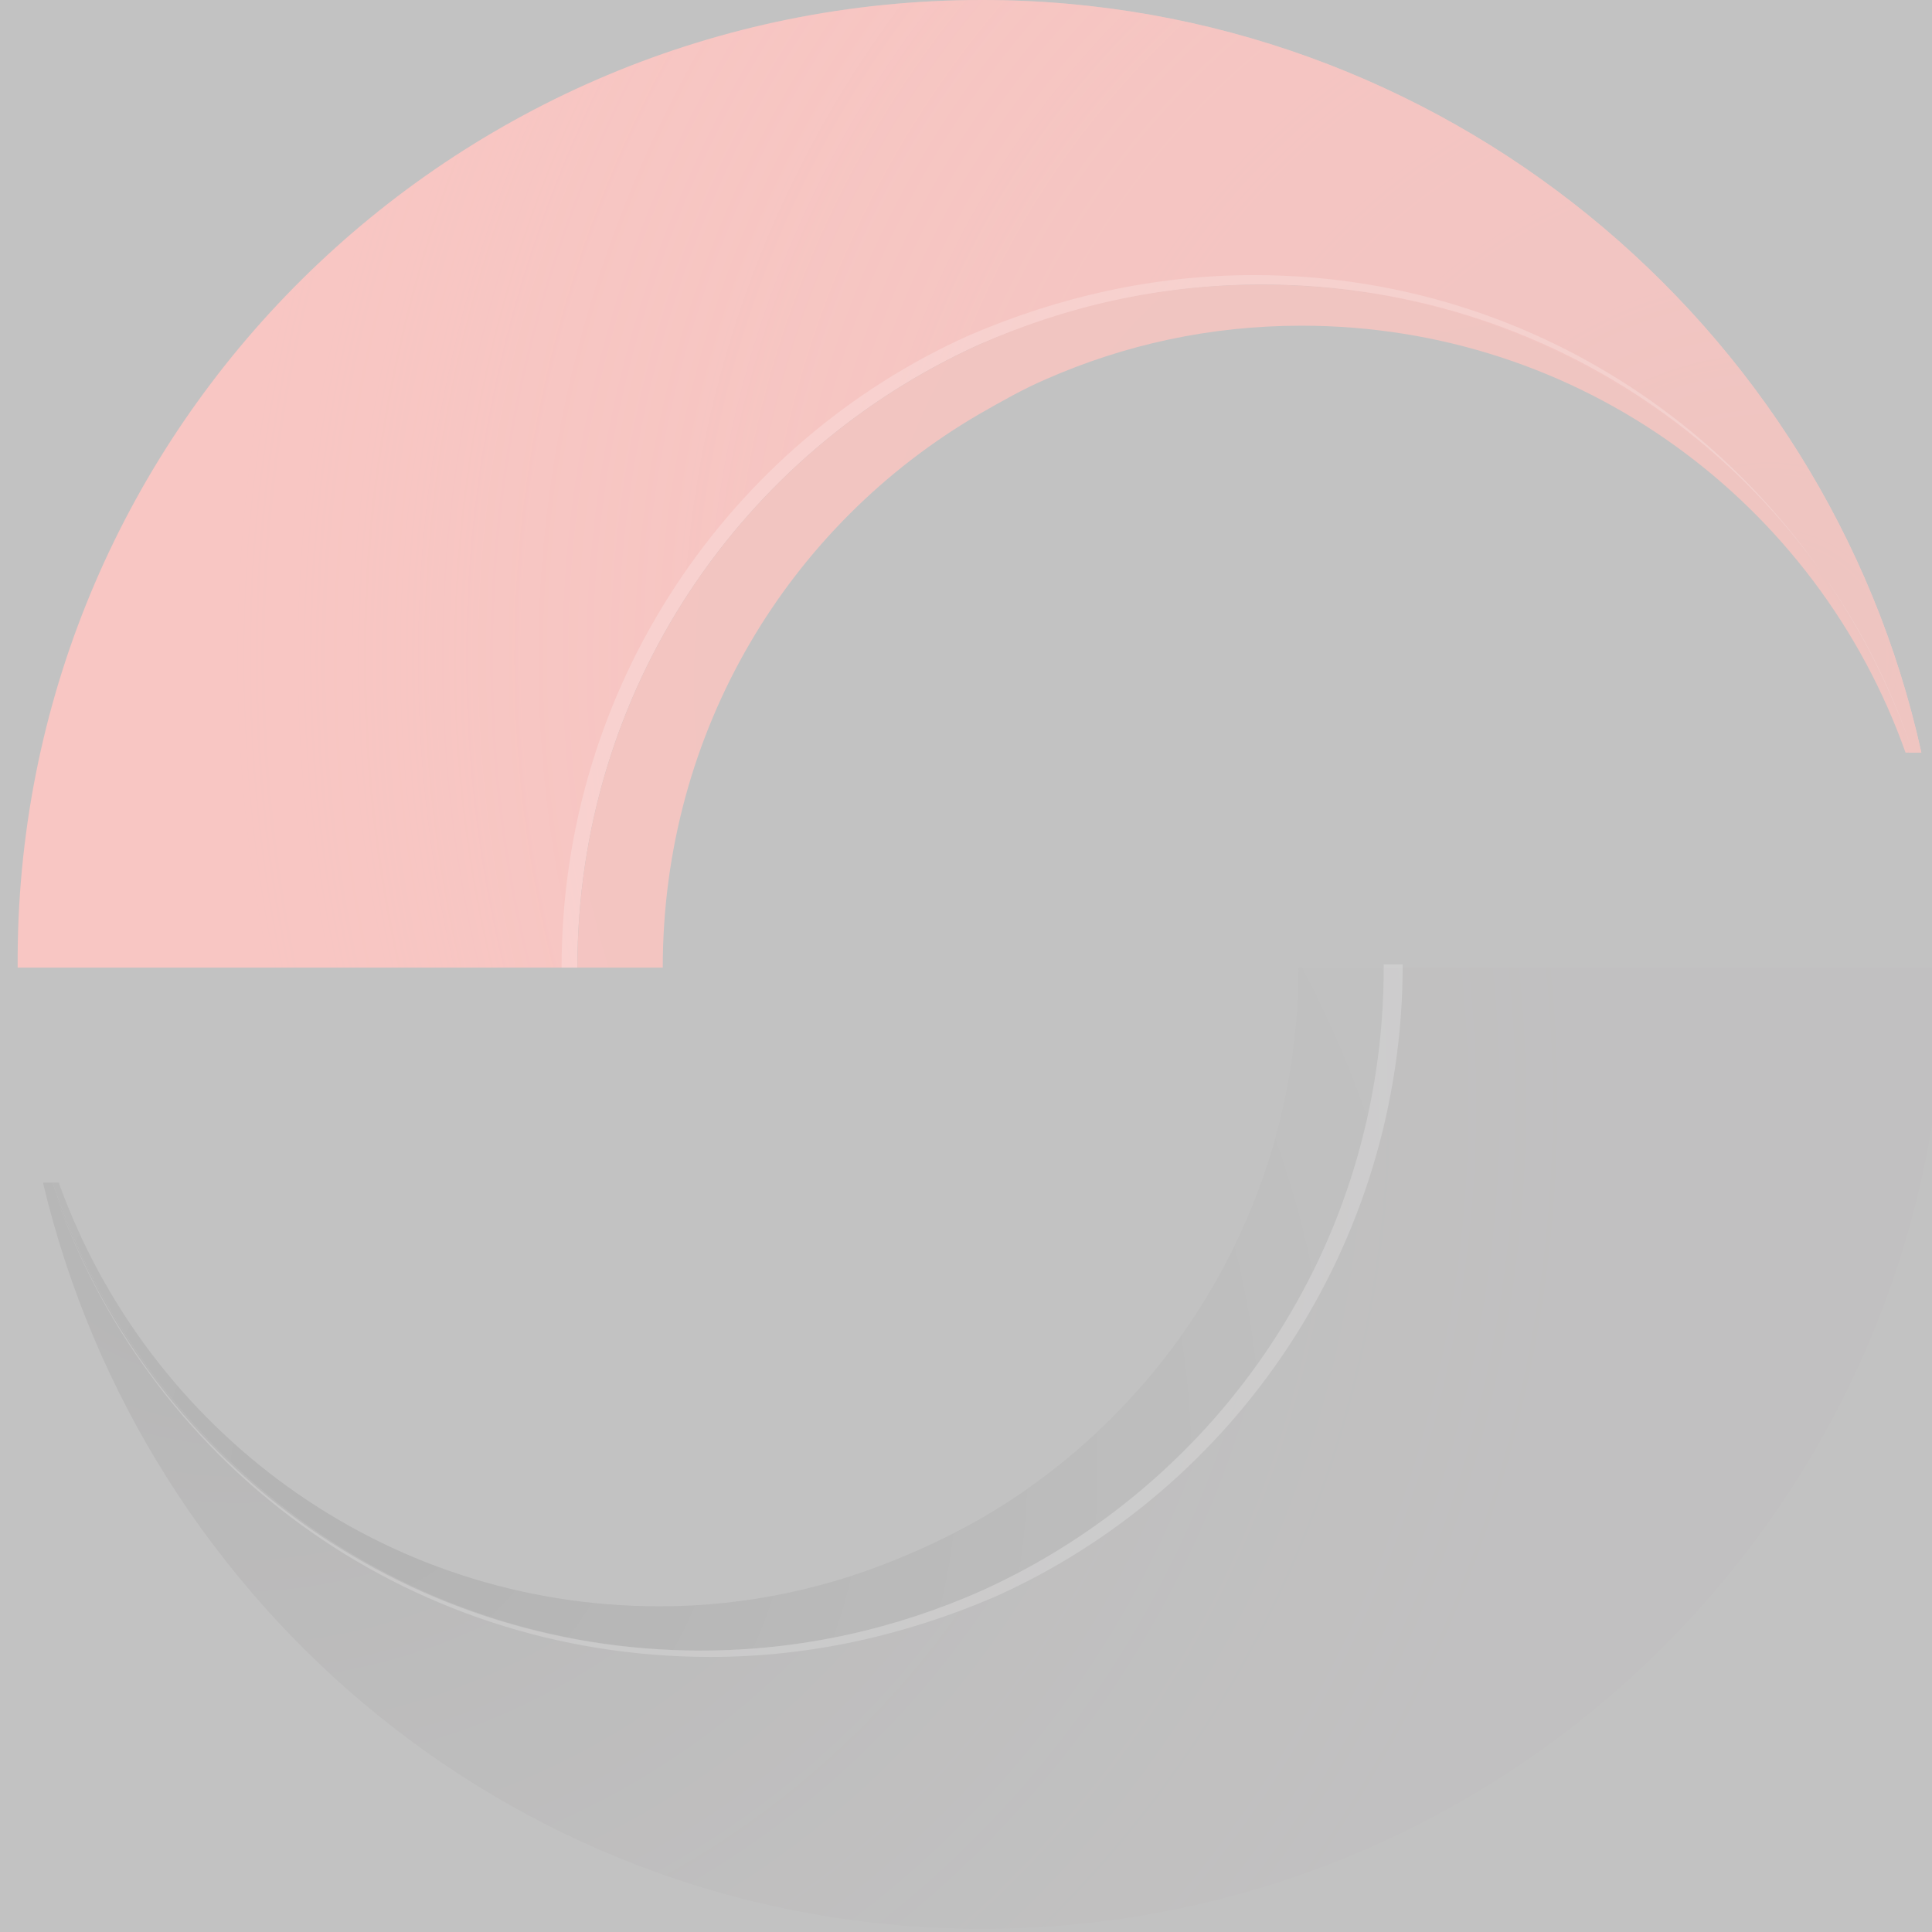 <svg style="transform: rotate(155deg); opacity: .3" xmlns="http://www.w3.org/2000/svg" width="50" height="50" viewBox="0 0 50 50" fill="none">
    <rect x="0" y="0" width="50" height="50" fill="#333333" stroke="none"/>
    <g clip-path="url(#clip0_1733_86)">
        <path d="M50.379 25.041H35.811C35.811 32.242 31.556 38.38 25.418 41.162C23.208 42.144 20.753 42.717 18.134 42.717C10.36 42.717 3.731 37.643 1.357 30.605H1.112C3.731 41.653 13.551 49.918 25.418 49.918C38.758 49.918 49.642 39.443 50.297 26.35V25.941C50.379 25.695 50.379 25.368 50.379 25.041Z" fill="#302D2E"/>
        <path d="M50.379 25.041H35.811C35.811 32.242 31.556 38.38 25.418 41.162C23.208 42.144 20.753 42.717 18.134 42.717C10.36 42.717 3.731 37.643 1.357 30.605H1.112C3.731 41.653 13.551 49.918 25.418 49.918C38.758 49.918 49.642 39.443 50.297 26.35V25.941C50.379 25.695 50.379 25.368 50.379 25.041Z" fill="url(#paint0_radial_1733_86)"/>
        <path d="M25.418 0C11.669 0 0.539 11.047 0.457 24.713V25.041H14.942C14.942 17.84 19.198 11.702 25.336 8.92C27.627 7.938 30.082 7.365 32.62 7.365C40.394 7.365 47.023 12.439 49.396 19.476H49.724C47.269 8.347 37.284 0 25.418 0Z" fill="#E63F35"/>
        <path d="M25.418 0C11.669 0 0.539 11.047 0.457 24.713V25.041H14.942C14.942 17.84 19.198 11.702 25.336 8.92C27.627 7.938 30.082 7.365 32.62 7.365C40.394 7.365 47.023 12.439 49.396 19.476H49.724C47.269 8.347 37.284 0 25.418 0Z" fill="url(#paint1_radial_1733_86)"/>
        <path d="M33.602 25.041C33.602 31.096 30.328 36.416 25.418 39.28C24.845 39.607 24.19 39.934 23.617 40.18C21.571 41.08 19.362 41.571 17.07 41.571C9.868 41.571 3.812 36.988 1.521 30.605H1.357C3.73 37.643 10.359 42.717 18.134 42.717C20.753 42.717 23.208 42.144 25.418 41.162C31.556 38.38 35.811 32.242 35.811 25.041H33.602Z" fill="url(#paint2_radial_1733_86)"/>
        <g opacity="0.2">
            <path d="M35.811 25.041C35.811 32.242 31.556 38.38 25.418 41.162C23.208 42.144 20.753 42.717 18.134 42.717C10.359 42.717 3.73 37.725 1.357 30.688C3.73 37.807 10.441 42.881 18.38 42.881C20.998 42.881 23.454 42.308 25.745 41.326C31.965 38.544 36.302 32.242 36.302 24.959H35.811V25.041Z" fill="white"/>
        </g>
        <g opacity="0.2">
            <path d="M14.943 25.041C14.943 17.84 19.198 11.702 25.336 8.92C27.628 7.938 30.083 7.365 32.702 7.365C40.476 7.365 47.105 12.357 49.479 19.395C47.023 12.275 40.395 7.12 32.456 7.12C29.837 7.12 27.382 7.692 25.091 8.674C18.871 11.457 14.534 17.758 14.534 25.041H14.943Z" fill="white"/>
        </g>
        <path d="M32.62 7.365C30.001 7.365 27.546 7.938 25.336 8.92C19.198 11.702 14.943 17.84 14.943 25.041H17.152C17.152 18.904 20.426 13.585 25.336 10.72C25.909 10.393 26.482 10.066 27.055 9.82C29.101 8.92 31.311 8.429 33.684 8.429C40.886 8.429 47.024 13.012 49.315 19.477H49.397C47.105 12.439 40.477 7.365 32.62 7.365Z" fill="url(#paint3_radial_1733_86)"/>
    </g>
    <defs>
        <radialGradient id="paint0_radial_1733_86" cx="0" cy="0" r="1" gradientUnits="userSpaceOnUse" gradientTransform="translate(6.362 28.644) scale(34.12 34.117)">
            <stop/>
            <stop offset="1" stop-color="#262626" stop-opacity="0"/>
        </radialGradient>
        <radialGradient id="paint1_radial_1733_86" cx="0" cy="0" r="1" gradientUnits="userSpaceOnUse" gradientTransform="translate(45.858 17.042) scale(39.858 39.855)">
            <stop stop-color="#C23B2E"/>
            <stop offset="1" stop-color="#E63F35" stop-opacity="0"/>
        </radialGradient>
        <radialGradient id="paint2_radial_1733_86" cx="0" cy="0" r="1" gradientUnits="userSpaceOnUse" gradientTransform="translate(9.128 38.017) scale(58.126 58.122)">
            <stop/>
            <stop offset="1" stop-color="#5E5E5E"/>
        </radialGradient>
        <radialGradient id="paint3_radial_1733_86" cx="0" cy="0" r="1" gradientUnits="userSpaceOnUse" gradientTransform="translate(39.48 17.734) scale(39.751 39.748)">
            <stop stop-color="#C23B2E"/>
            <stop offset="1" stop-color="#E63E32"/>
        </radialGradient>
        <clipPath id="clip0_1733_86">
            <rect width="50" height="50" fill="white"/>
        </clipPath>
    </defs>
</svg>